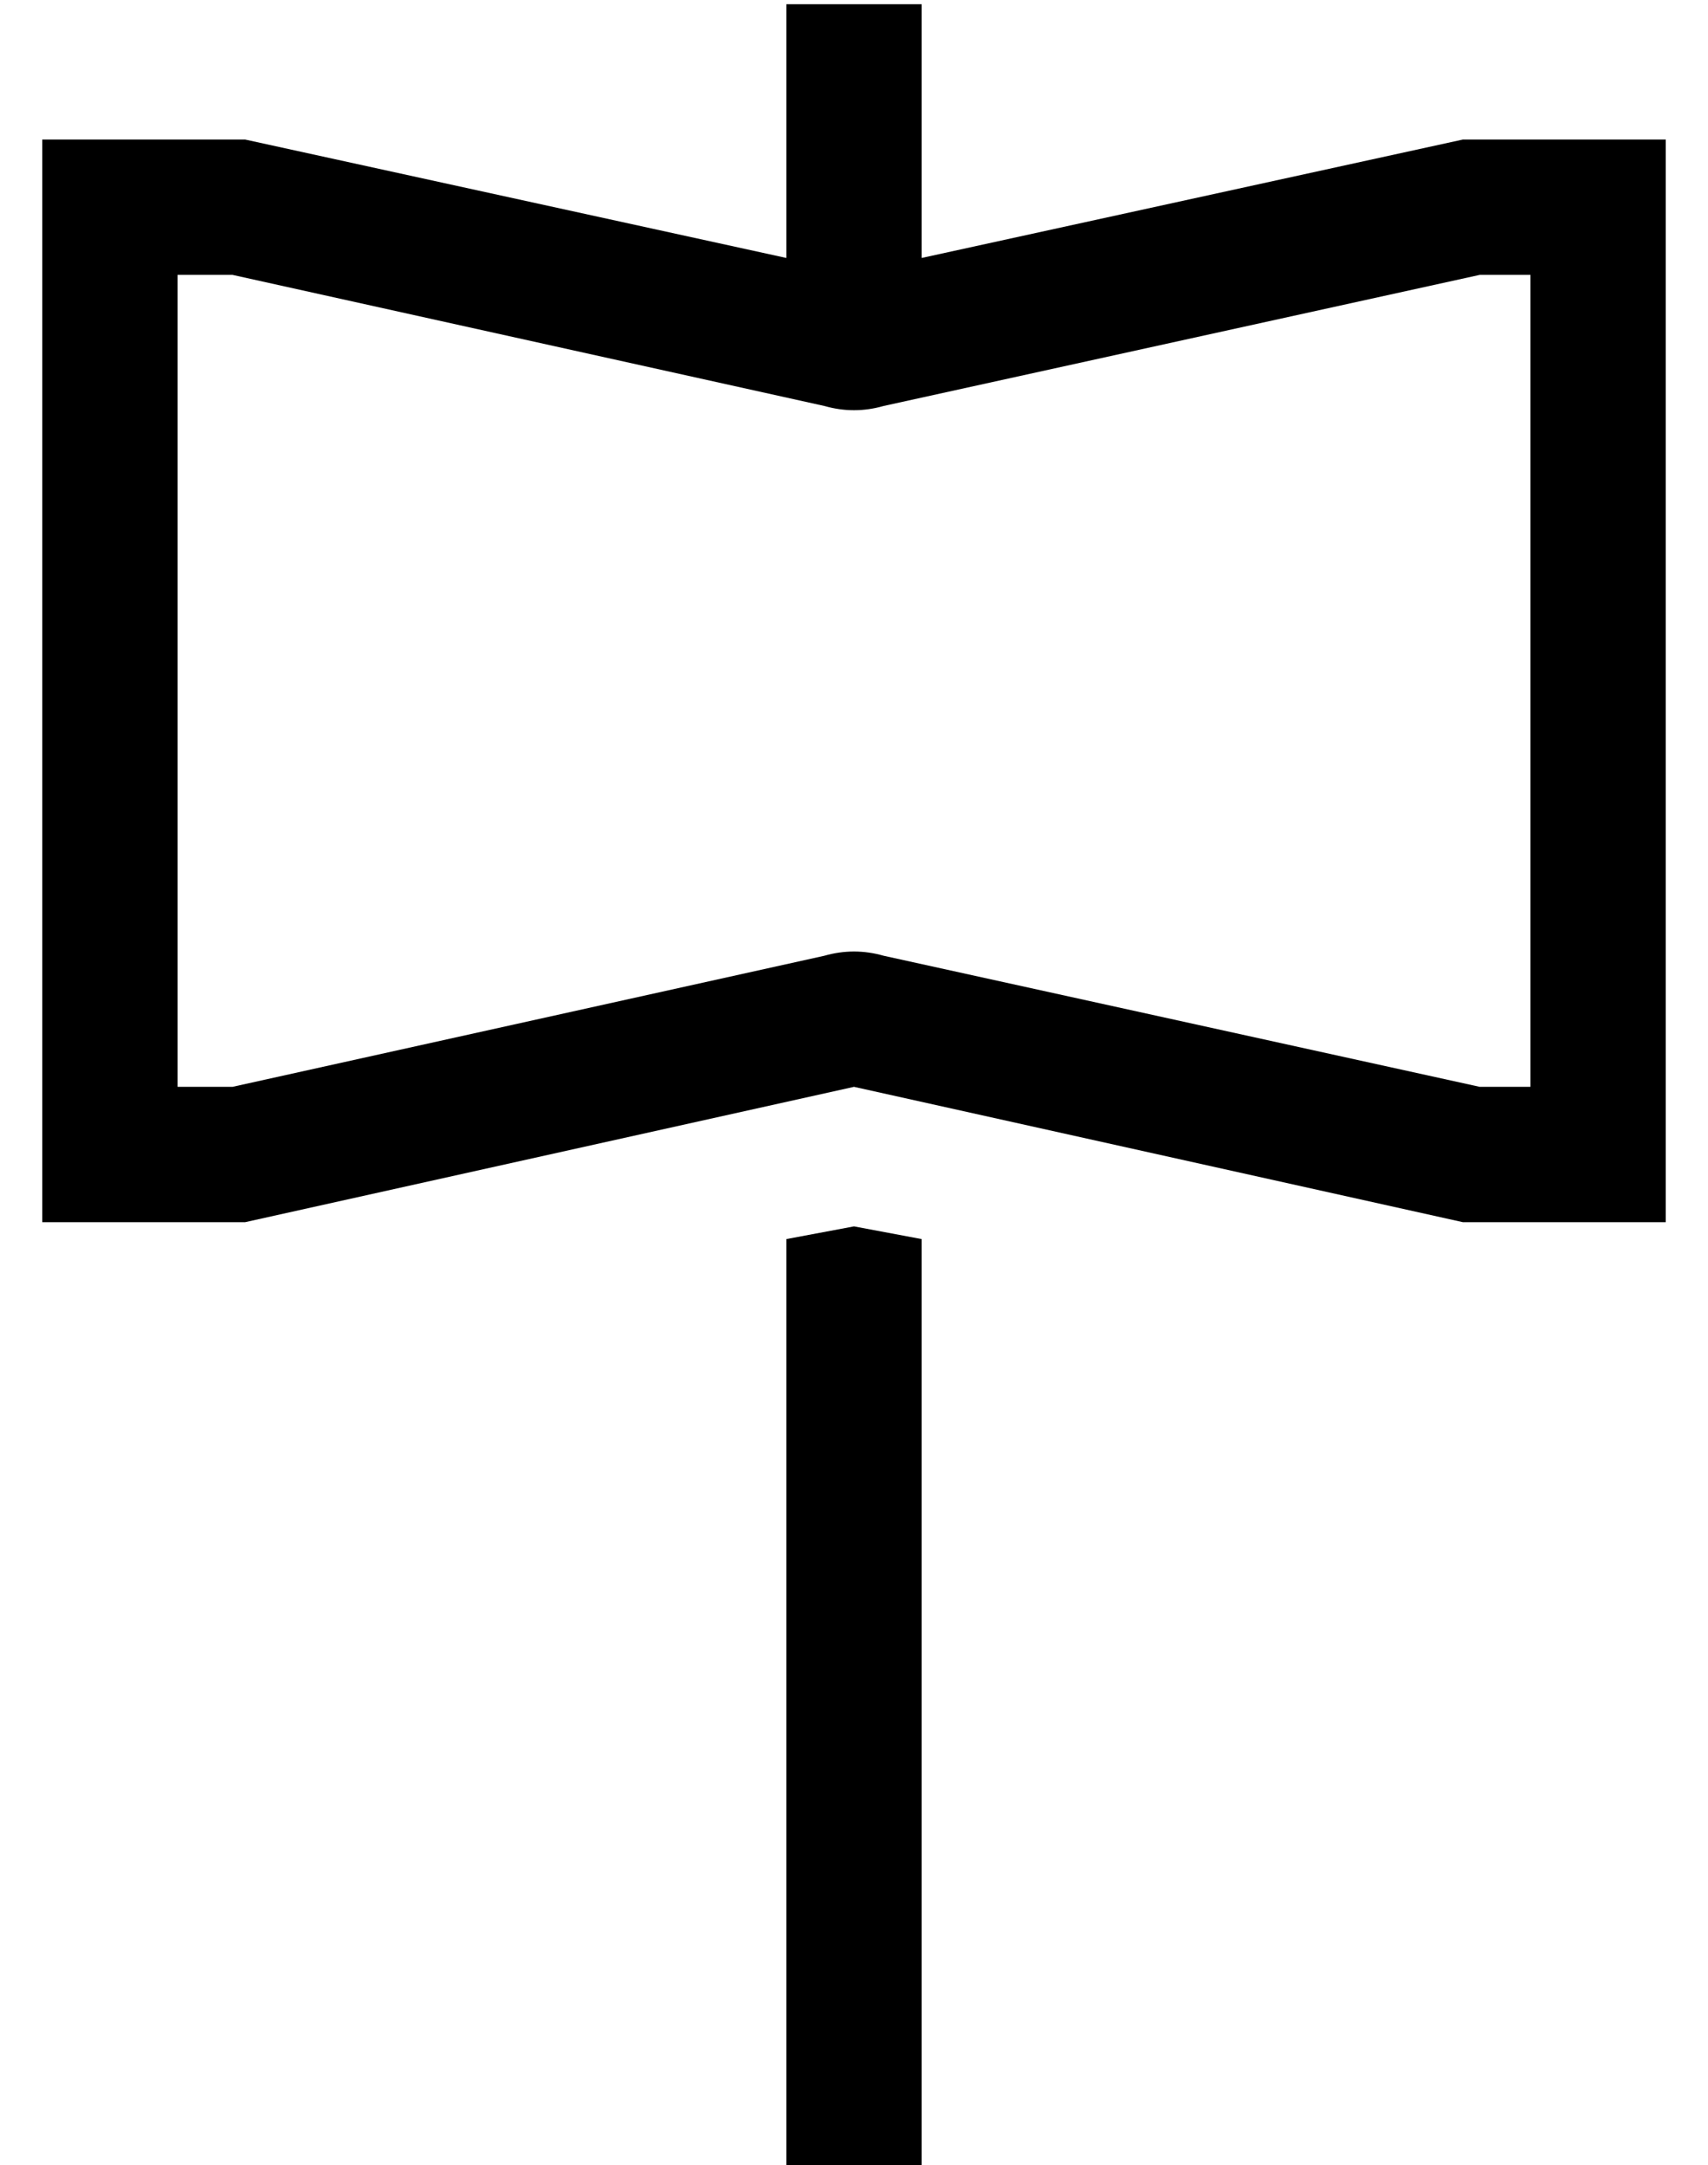 <?xml version="1.0" standalone="no"?>
<!DOCTYPE svg PUBLIC "-//W3C//DTD SVG 1.1//EN" "http://www.w3.org/Graphics/SVG/1.1/DTD/svg11.dtd" >
<svg xmlns="http://www.w3.org/2000/svg" xmlns:xlink="http://www.w3.org/1999/xlink" version="1.1" viewBox="-10 -40 404 512">
   <path fill="currentColor"
d="M208 -23v-16v16v-16h-32v0v16v0v44v0l-128 -28v0h-16h-32v32v0v192v0v32v0h32h16l144 -32v0l144 32v0h16h32v-32v0v-192v0v-32v0h-32h-16l-128 28v0v-44v0zM208 253l-16 -3l16 3l-16 -3l-16 3v0v204v0v16v0h32v0v-16v0v-204v0zM185 186l-140 31l140 -31l-140 31h-13v0
v-192v0h13v0l140 31v0q7 2 14 0l141 -31v0h12v0v192v0h-12v0l-141 -31v0q-7 -2 -14 0v0z" />
</svg>

